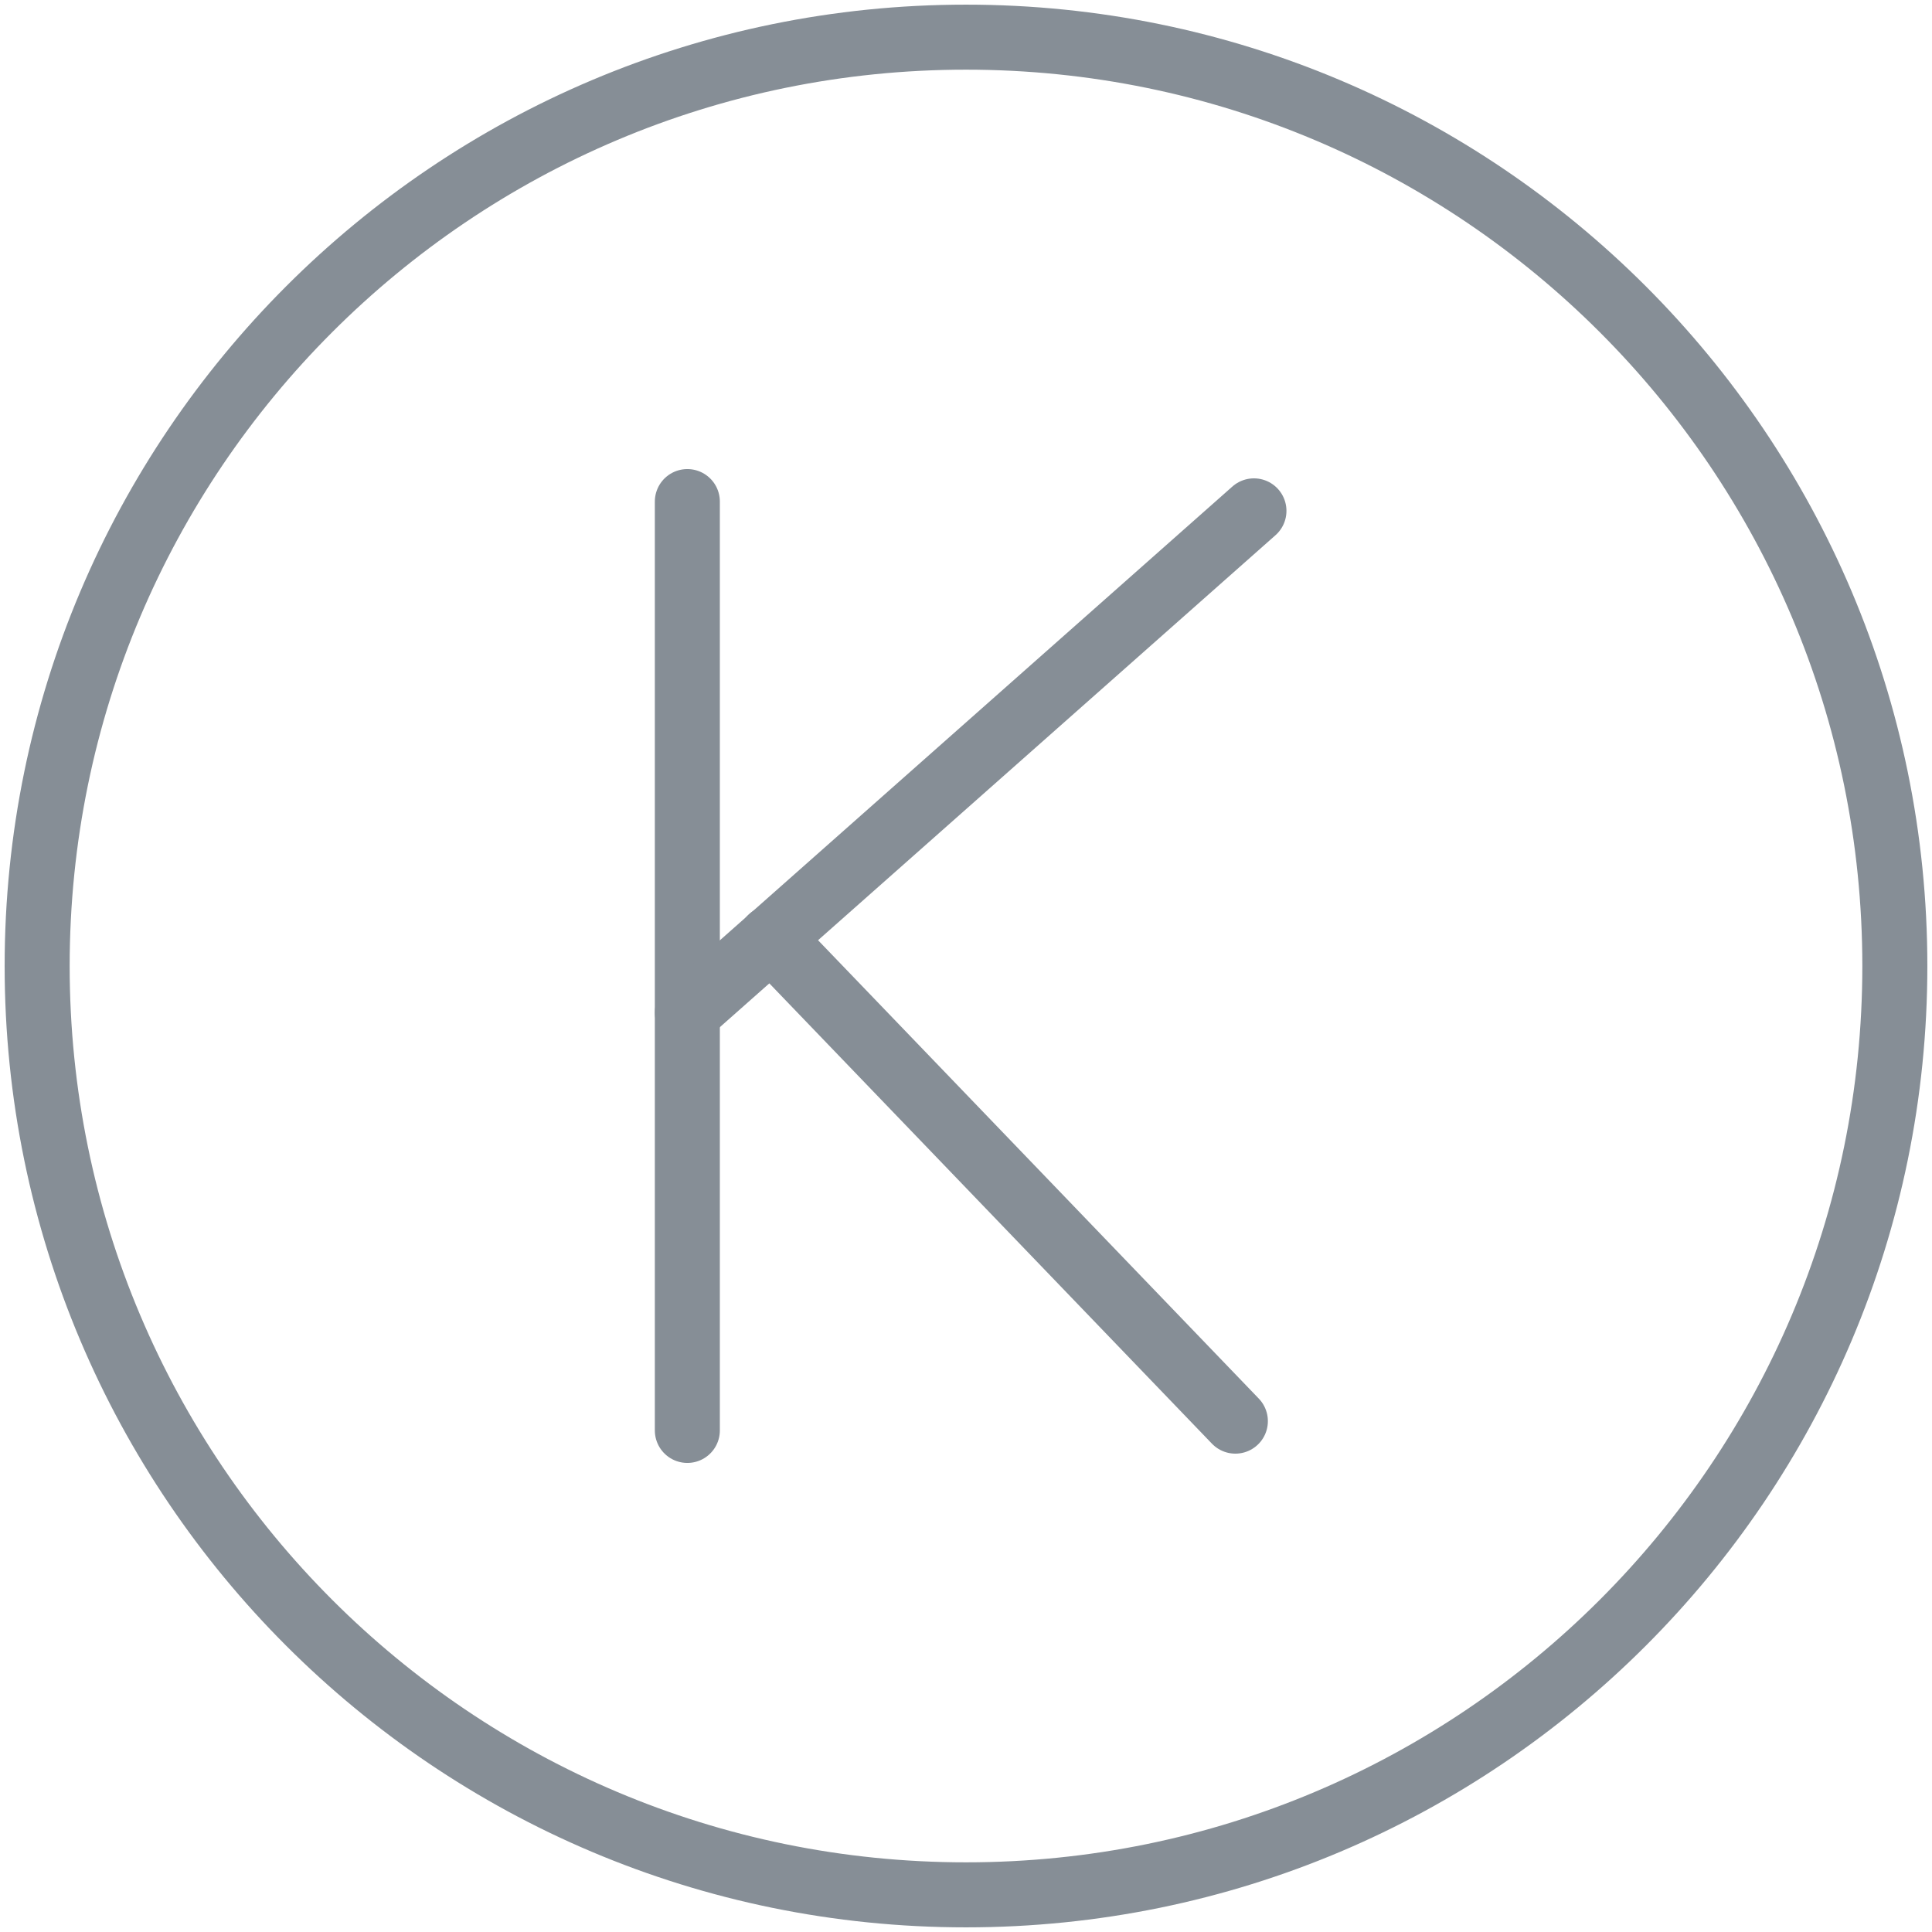 <?xml version="1.0" encoding="UTF-8"?>
<svg width="104px" height="104px" viewBox="0 0 104 104" version="1.1" xmlns="http://www.w3.org/2000/svg" xmlns:xlink="http://www.w3.org/1999/xlink">
    <!-- Generator: Sketch 46 (44423) - http://www.bohemiancoding.com/sketch -->
    <title>numbers-21</title>
    <desc>Created with Sketch.</desc>
    <defs></defs>
    <g id="ALL" stroke="none" stroke-width="1" fill="none" fill-rule="evenodd" stroke-linecap="round" stroke-linejoin="round">
        <g id="Secondary" transform="translate(-6406, -10227)" stroke="#868E96" stroke-width="3.5">
            <g id="numbers-21" transform="translate(6408, 10229)">
                <path d="M50,100 C77.614,100 100,77.614 100,50 C100,22.386 77.614,0 50,0 C22.386,0 0,22.386 0,50 C0,77.614 22.386,100 50,100 Z" id="Layer-1"></path>
                <path d="M35,25 L35,75" id="Layer-2"></path>
                <path d="M65.5,25.5 L35,52.505" id="Layer-3"></path>
                <path d="M64.5,74.5 L39.5,48.5" id="Layer-4"></path>
            </g>
        </g>
    </g>
</svg>
